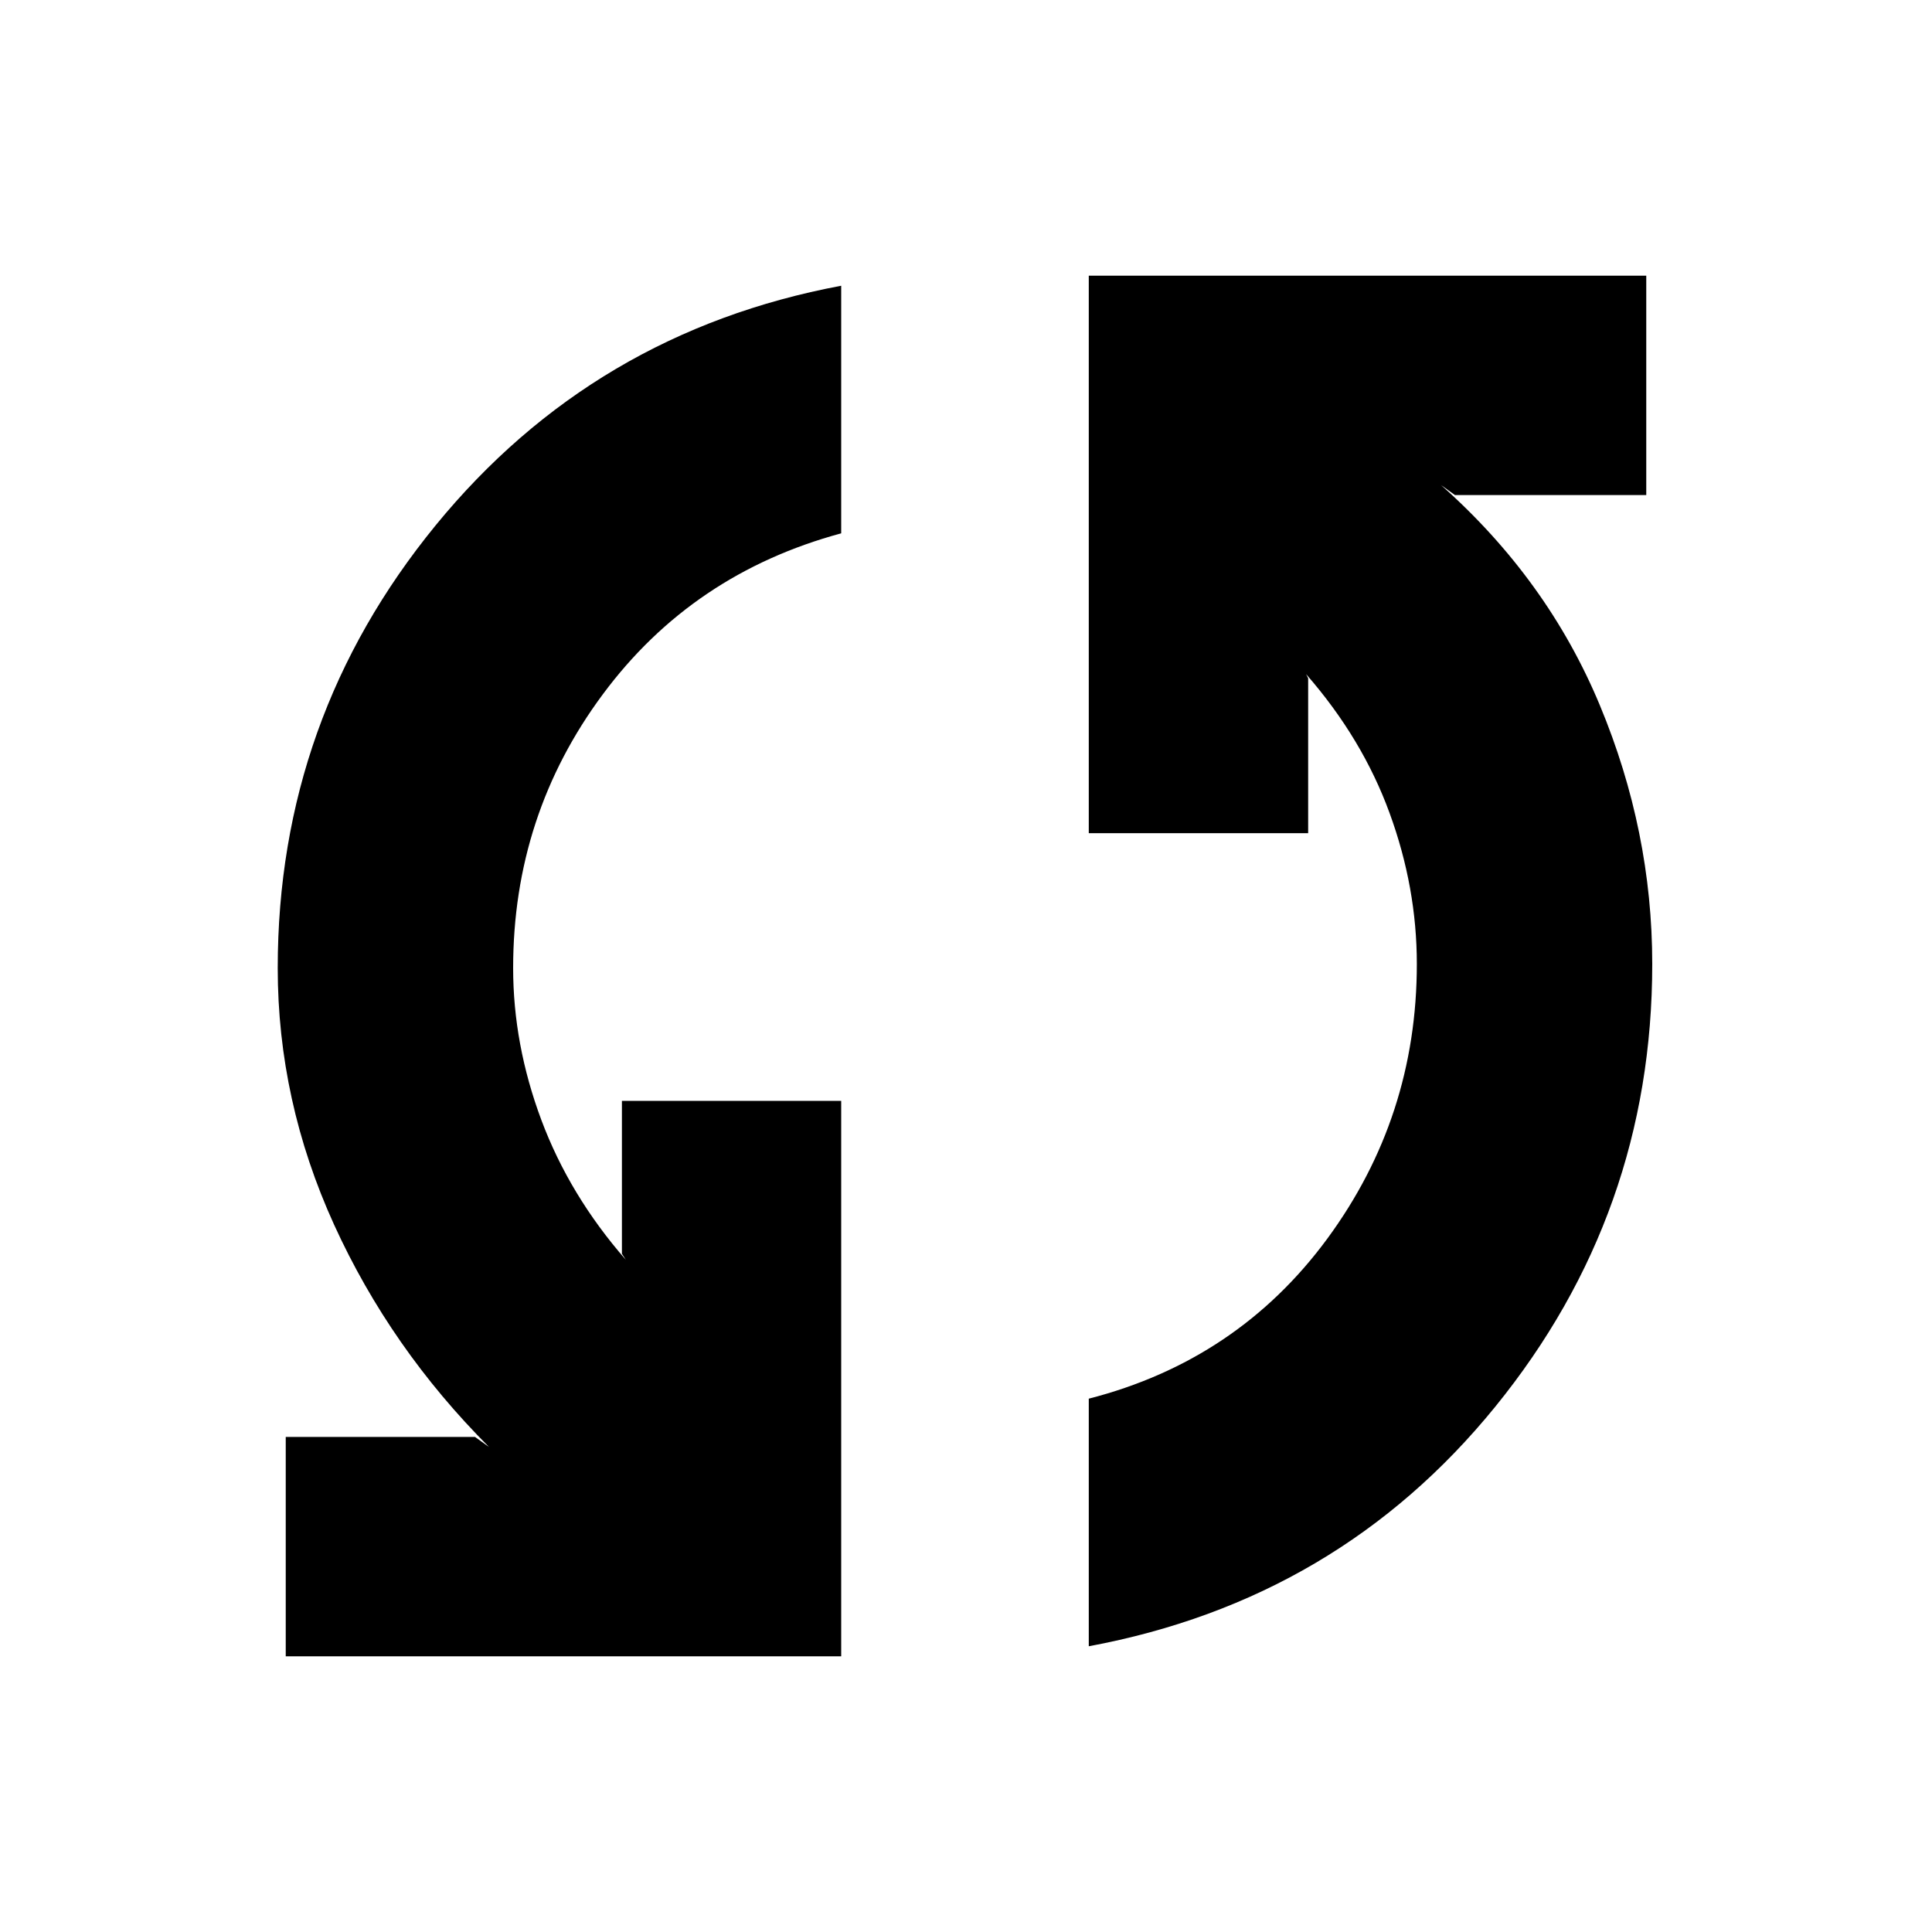 <svg xmlns="http://www.w3.org/2000/svg" height="20" width="20"><path d="M11.271 2.854H17.042V5.125H15.062L14.917 5.021Q16.021 6 16.562 7.302Q17.104 8.604 17.104 9.979Q17.104 12.562 15.479 14.562Q13.854 16.562 11.271 17.042V14.479Q12.812 14.083 13.74 12.823Q14.667 11.562 14.667 9.979Q14.667 9.188 14.385 8.417Q14.104 7.646 13.521 6.979L13.542 7.021V8.625H11.271ZM8.708 17.146H2.958V14.875H4.917L5.062 14.979Q4.042 13.958 3.458 12.677Q2.875 11.396 2.875 10.021Q2.875 7.438 4.51 5.438Q6.146 3.438 8.708 2.958V5.521Q7.167 5.938 6.24 7.188Q5.312 8.438 5.312 10.021Q5.312 10.812 5.604 11.594Q5.896 12.375 6.479 13.042L6.438 12.979V11.396H8.708Z"/></svg>